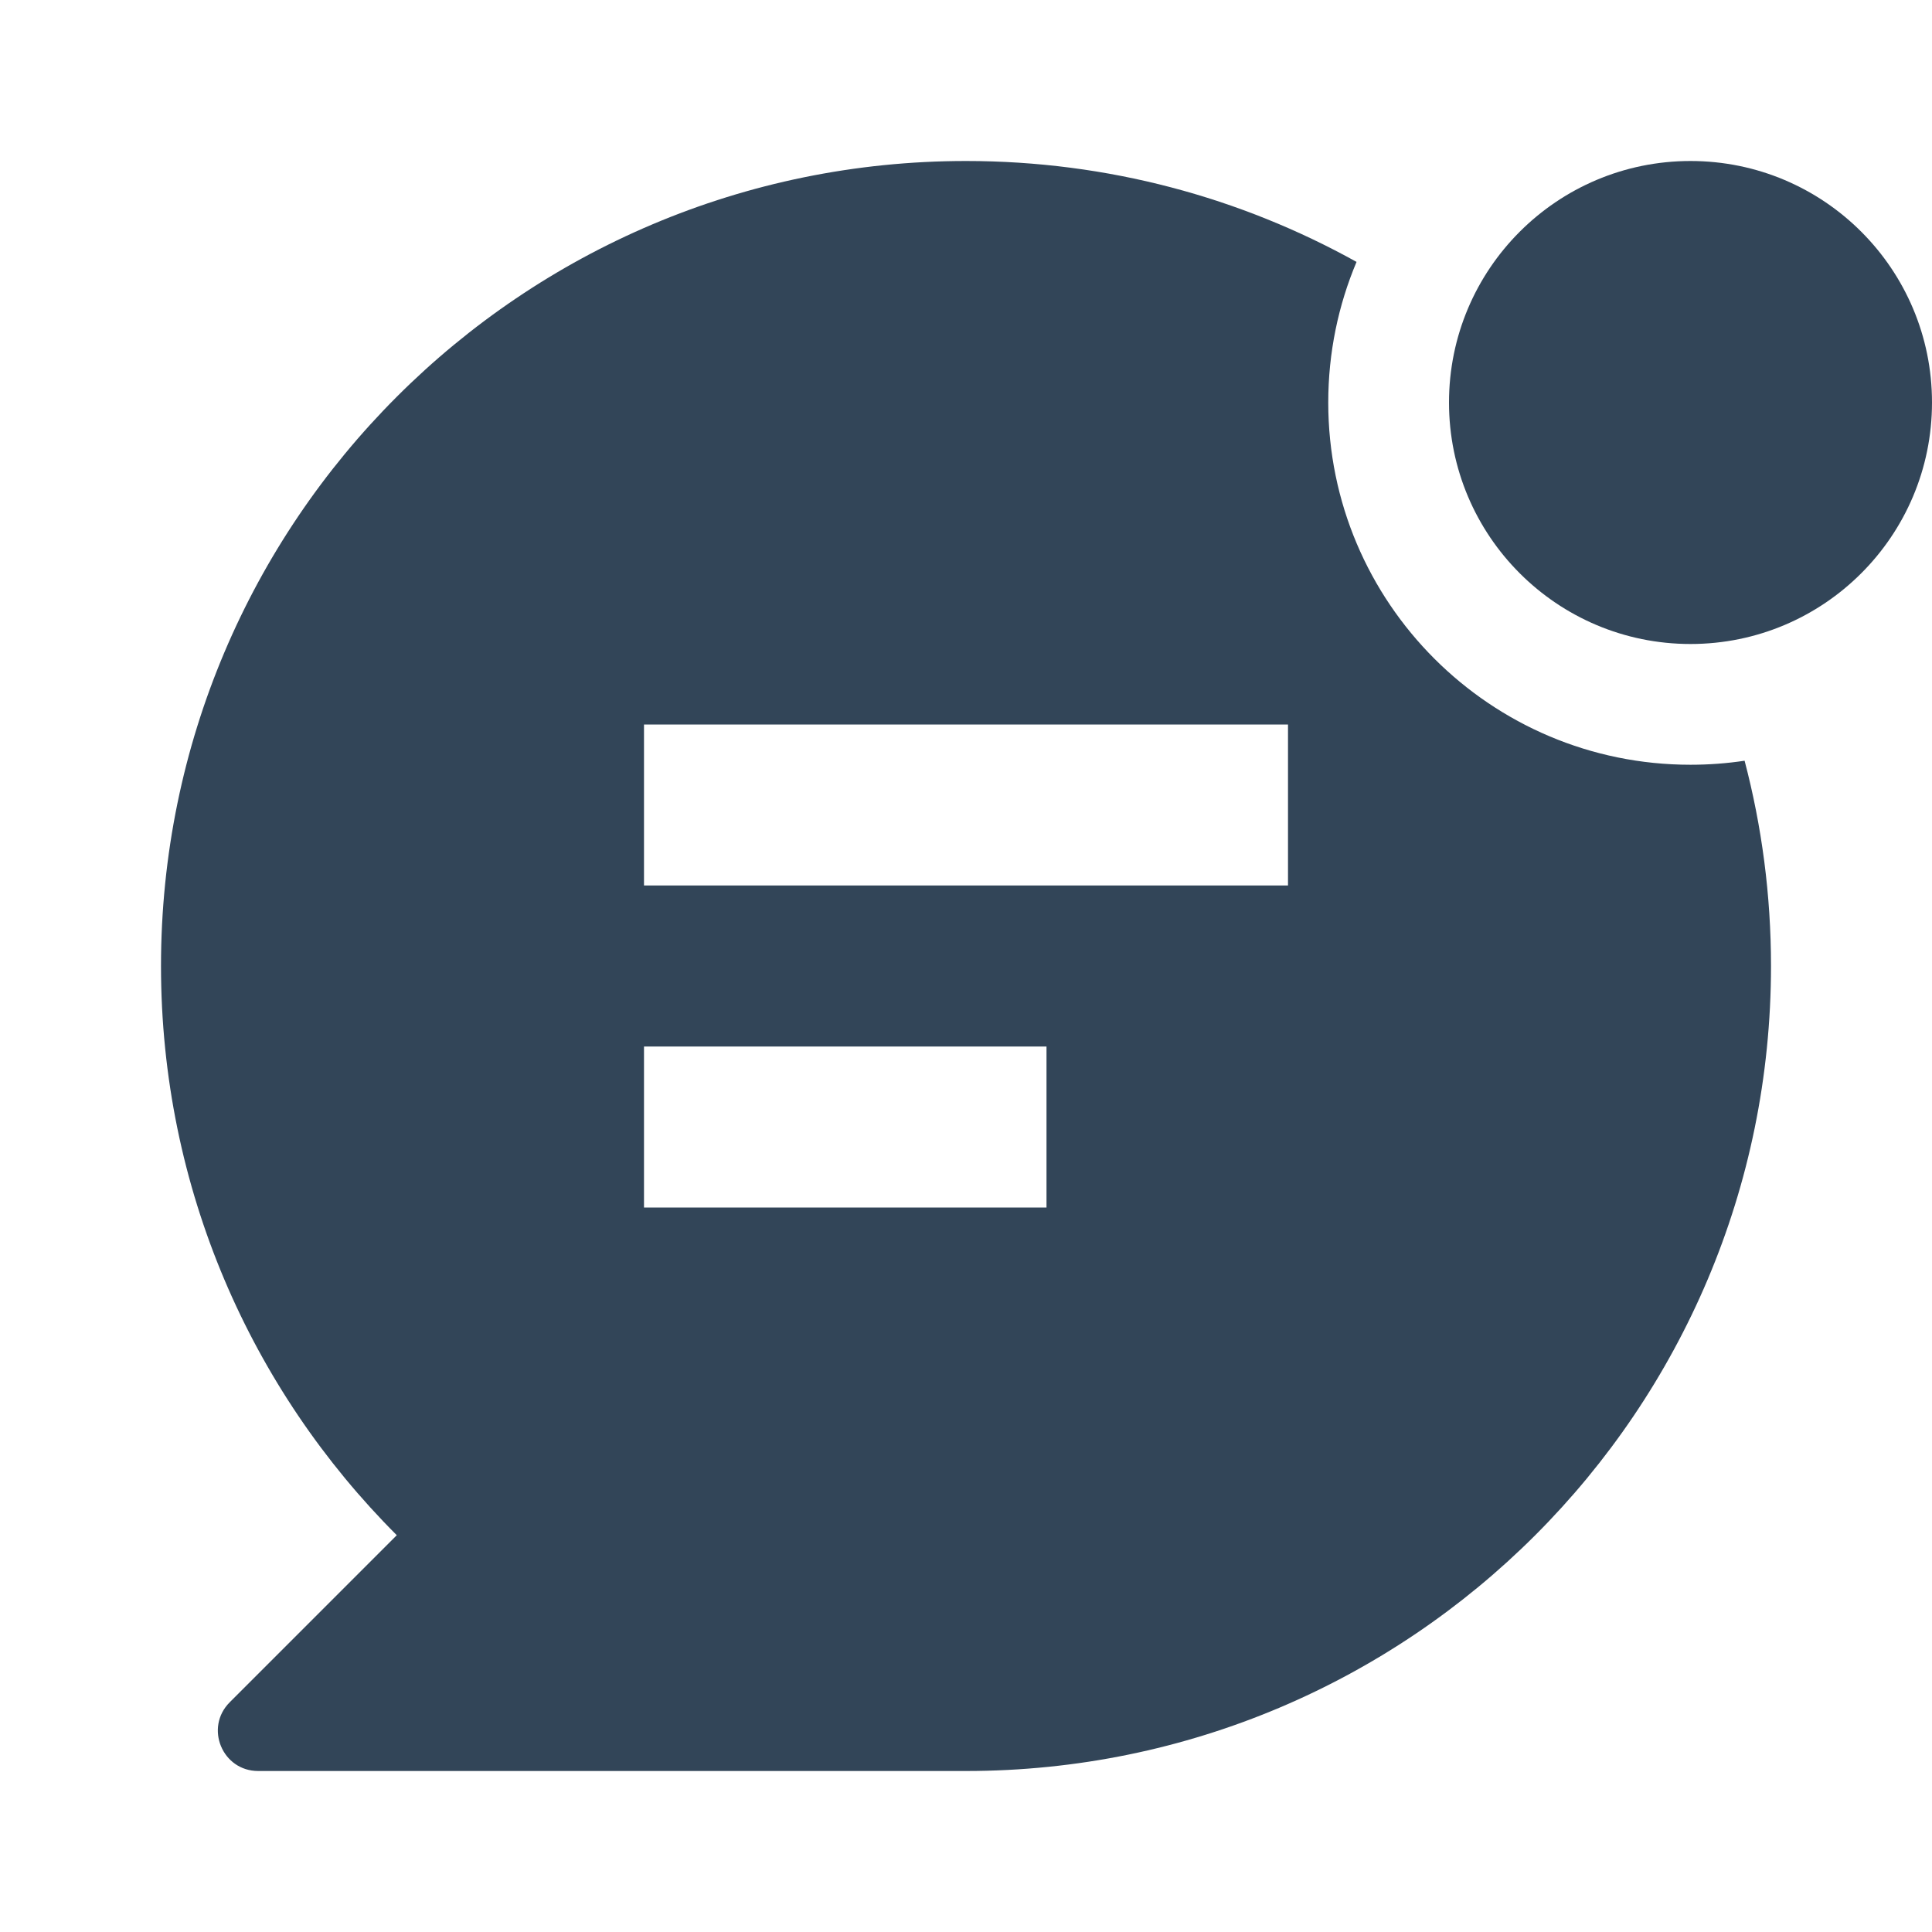<svg width="48" height="48" viewBox="0 0 48 48" fill="none" xmlns="http://www.w3.org/2000/svg">
<path fill-rule="evenodd" clip-rule="evenodd" d="M42 19C42.457 19 42.906 18.966 43.344 18.9C43.772 20.528 44 22.238 44 24C44 35.046 35.046 44 24 44H6.414C5.523 44 5.077 42.923 5.707 42.293L9.858 38.142C6.239 34.523 4 29.523 4 24C4 12.954 12.954 4 24 4C27.521 4 30.829 4.91 33.703 6.507C33.25 7.581 33 8.761 33 10C33 14.971 37.029 19 42 19ZM16 22V18H32V22H16ZM16 26H26V30H16V26Z" fill="#324558"/>
<path d="M42 16C45.314 16 48 13.314 48 10C48 6.686 45.314 4 42 4C38.686 4 36 6.686 36 10C36 13.314 38.686 16 42 16Z" fill="#324558"/>
</svg>
